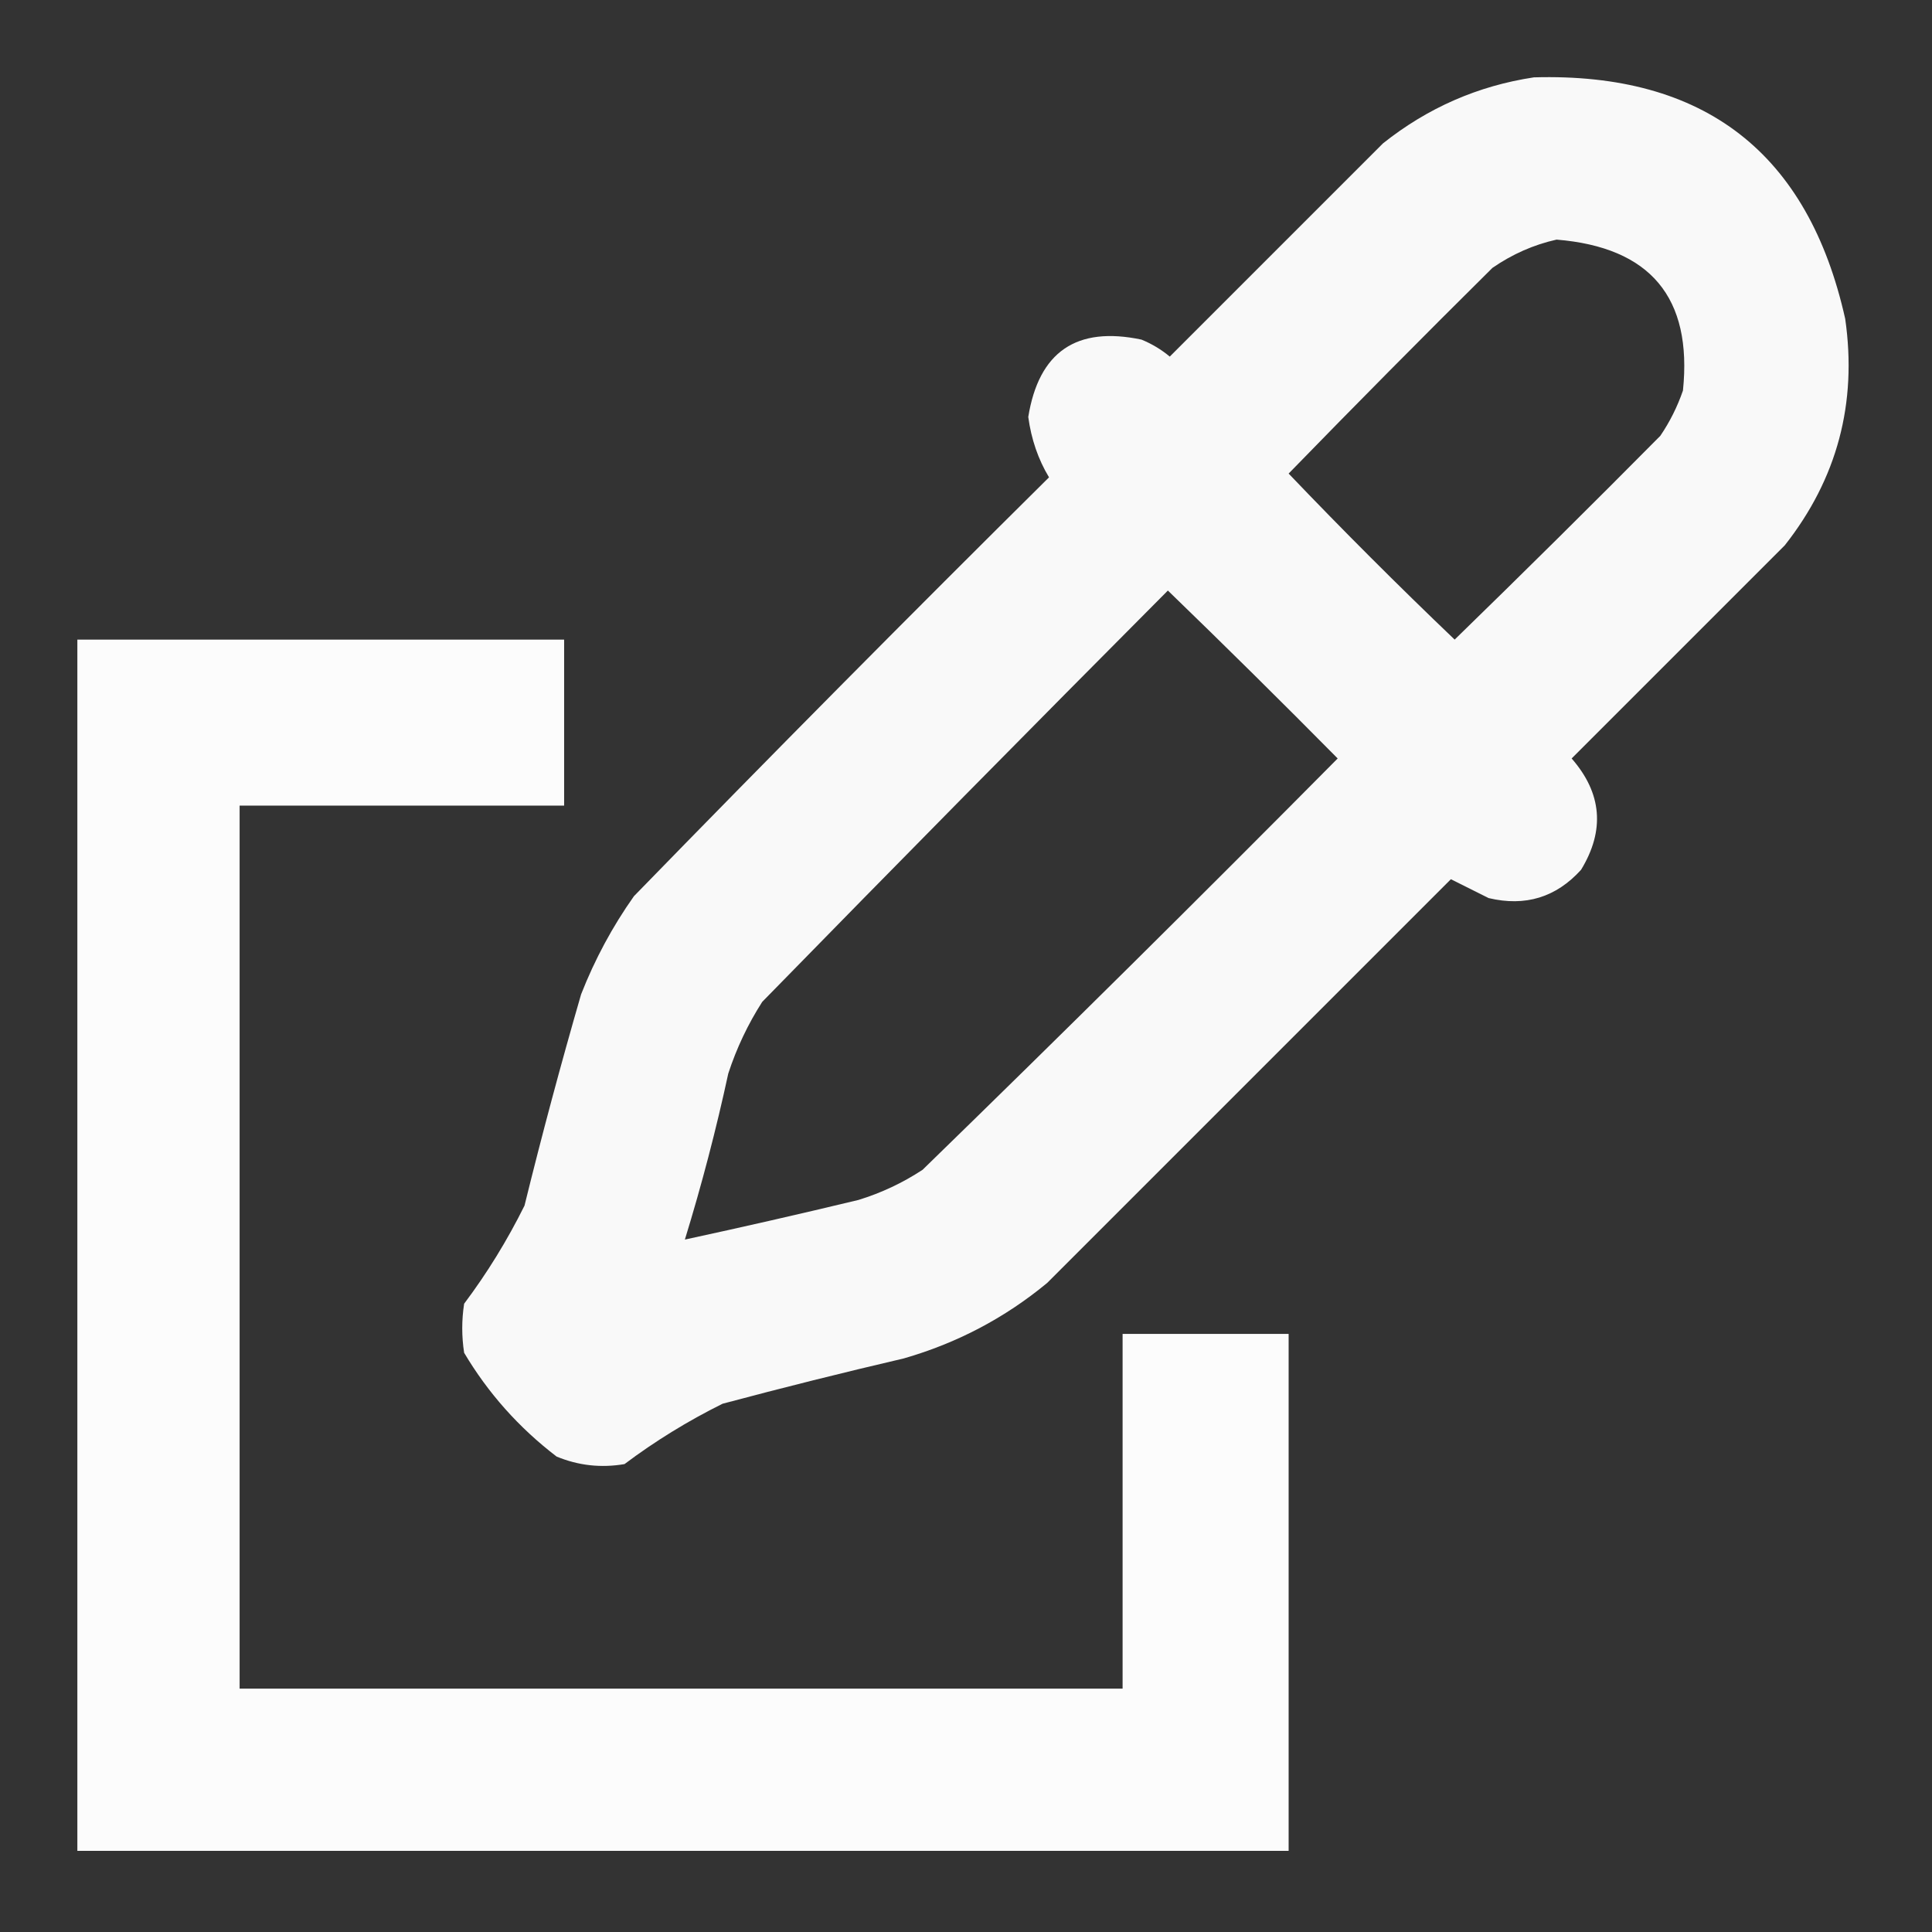<?xml version="1.0" encoding="UTF-8"?>
<!DOCTYPE svg PUBLIC "-//W3C//DTD SVG 1.1//EN" "http://www.w3.org/Graphics/SVG/1.1/DTD/svg11.dtd">
<svg xmlns="http://www.w3.org/2000/svg" version="1.1" width="512px" height="512px" style="shape-rendering:geometricPrecision; text-rendering:geometricPrecision; image-rendering:optimizeQuality; fill-rule:evenodd; clip-rule:evenodd" xmlns:xlink="http://www.w3.org/1999/xlink">
<rect width="100%" height="100%" fill="#333333" stroke="none"/>
<g><path style="opacity:0.974" fill="#fefefe" d="M 406.5,20.5 C 451.687,19.2 479.187,40.533 489,84.5C 492.203,106.875 486.869,126.875 473,144.5C 454.167,163.333 435.333,182.167 416.5,201C 424.539,210.204 425.372,220.037 419,230.5C 412.382,237.815 404.216,240.315 394.5,238C 390.99,236.245 387.657,234.578 384.5,233C 348.833,268.667 313.167,304.333 277.5,340C 266.288,349.274 253.621,355.941 239.5,360C 223.435,363.746 207.435,367.746 191.5,372C 182.284,376.572 173.617,381.905 165.5,388C 159.276,389.061 153.276,388.394 147.5,386C 137.509,378.349 129.342,369.182 123,358.5C 122.333,354.167 122.333,349.833 123,345.5C 129.095,337.383 134.428,328.716 139,319.5C 143.621,300.73 148.621,282.063 154,263.5C 157.635,254.228 162.301,245.561 168,237.5C 204.305,200.194 240.972,163.194 278,126.5C 275.131,121.734 273.298,116.401 272.5,110.5C 275.302,93.204 285.302,86.371 302.5,90C 305.249,91.123 307.749,92.623 310,94.5C 328.833,75.667 347.667,56.833 366.5,38C 378.347,28.572 391.68,22.739 406.5,20.5 Z M 412.5,63.5 C 437.369,65.525 448.536,78.858 446,103.5C 444.527,107.779 442.527,111.779 440,115.5C 421.986,133.681 403.819,151.681 385.5,169.5C 370.5,155.167 355.833,140.5 341.5,125.5C 359.319,107.181 377.319,89.014 395.5,71C 400.782,67.353 406.448,64.853 412.5,63.5 Z M 309.5,156.5 C 324.632,171.131 339.632,185.965 354.5,201C 318.139,237.695 281.472,274.028 244.5,310C 239.226,313.47 233.56,316.136 227.5,318C 211.973,321.732 196.64,325.232 181.5,328.5C 185.957,314.006 189.79,299.34 193,284.5C 195.197,277.773 198.197,271.439 202,265.5C 237.674,228.993 273.507,192.66 309.5,156.5 Z"/></g>
<g><path style="opacity:0.985" fill="#fefefe" d="M 20.5,169.5 C 63.5,169.5 106.5,169.5 149.5,169.5C 149.5,184.167 149.5,198.833 149.5,213.5C 120.833,213.5 92.167,213.5 63.5,213.5C 63.5,291.5 63.5,369.5 63.5,447.5C 141.5,447.5 219.5,447.5 297.5,447.5C 297.5,416.167 297.5,384.833 297.5,353.5C 312.167,353.5 326.833,353.5 341.5,353.5C 341.5,399.167 341.5,444.833 341.5,490.5C 234.5,490.5 127.5,490.5 20.5,490.5C 20.5,383.5 20.5,276.5 20.5,169.5 Z"/></g>
</svg>
